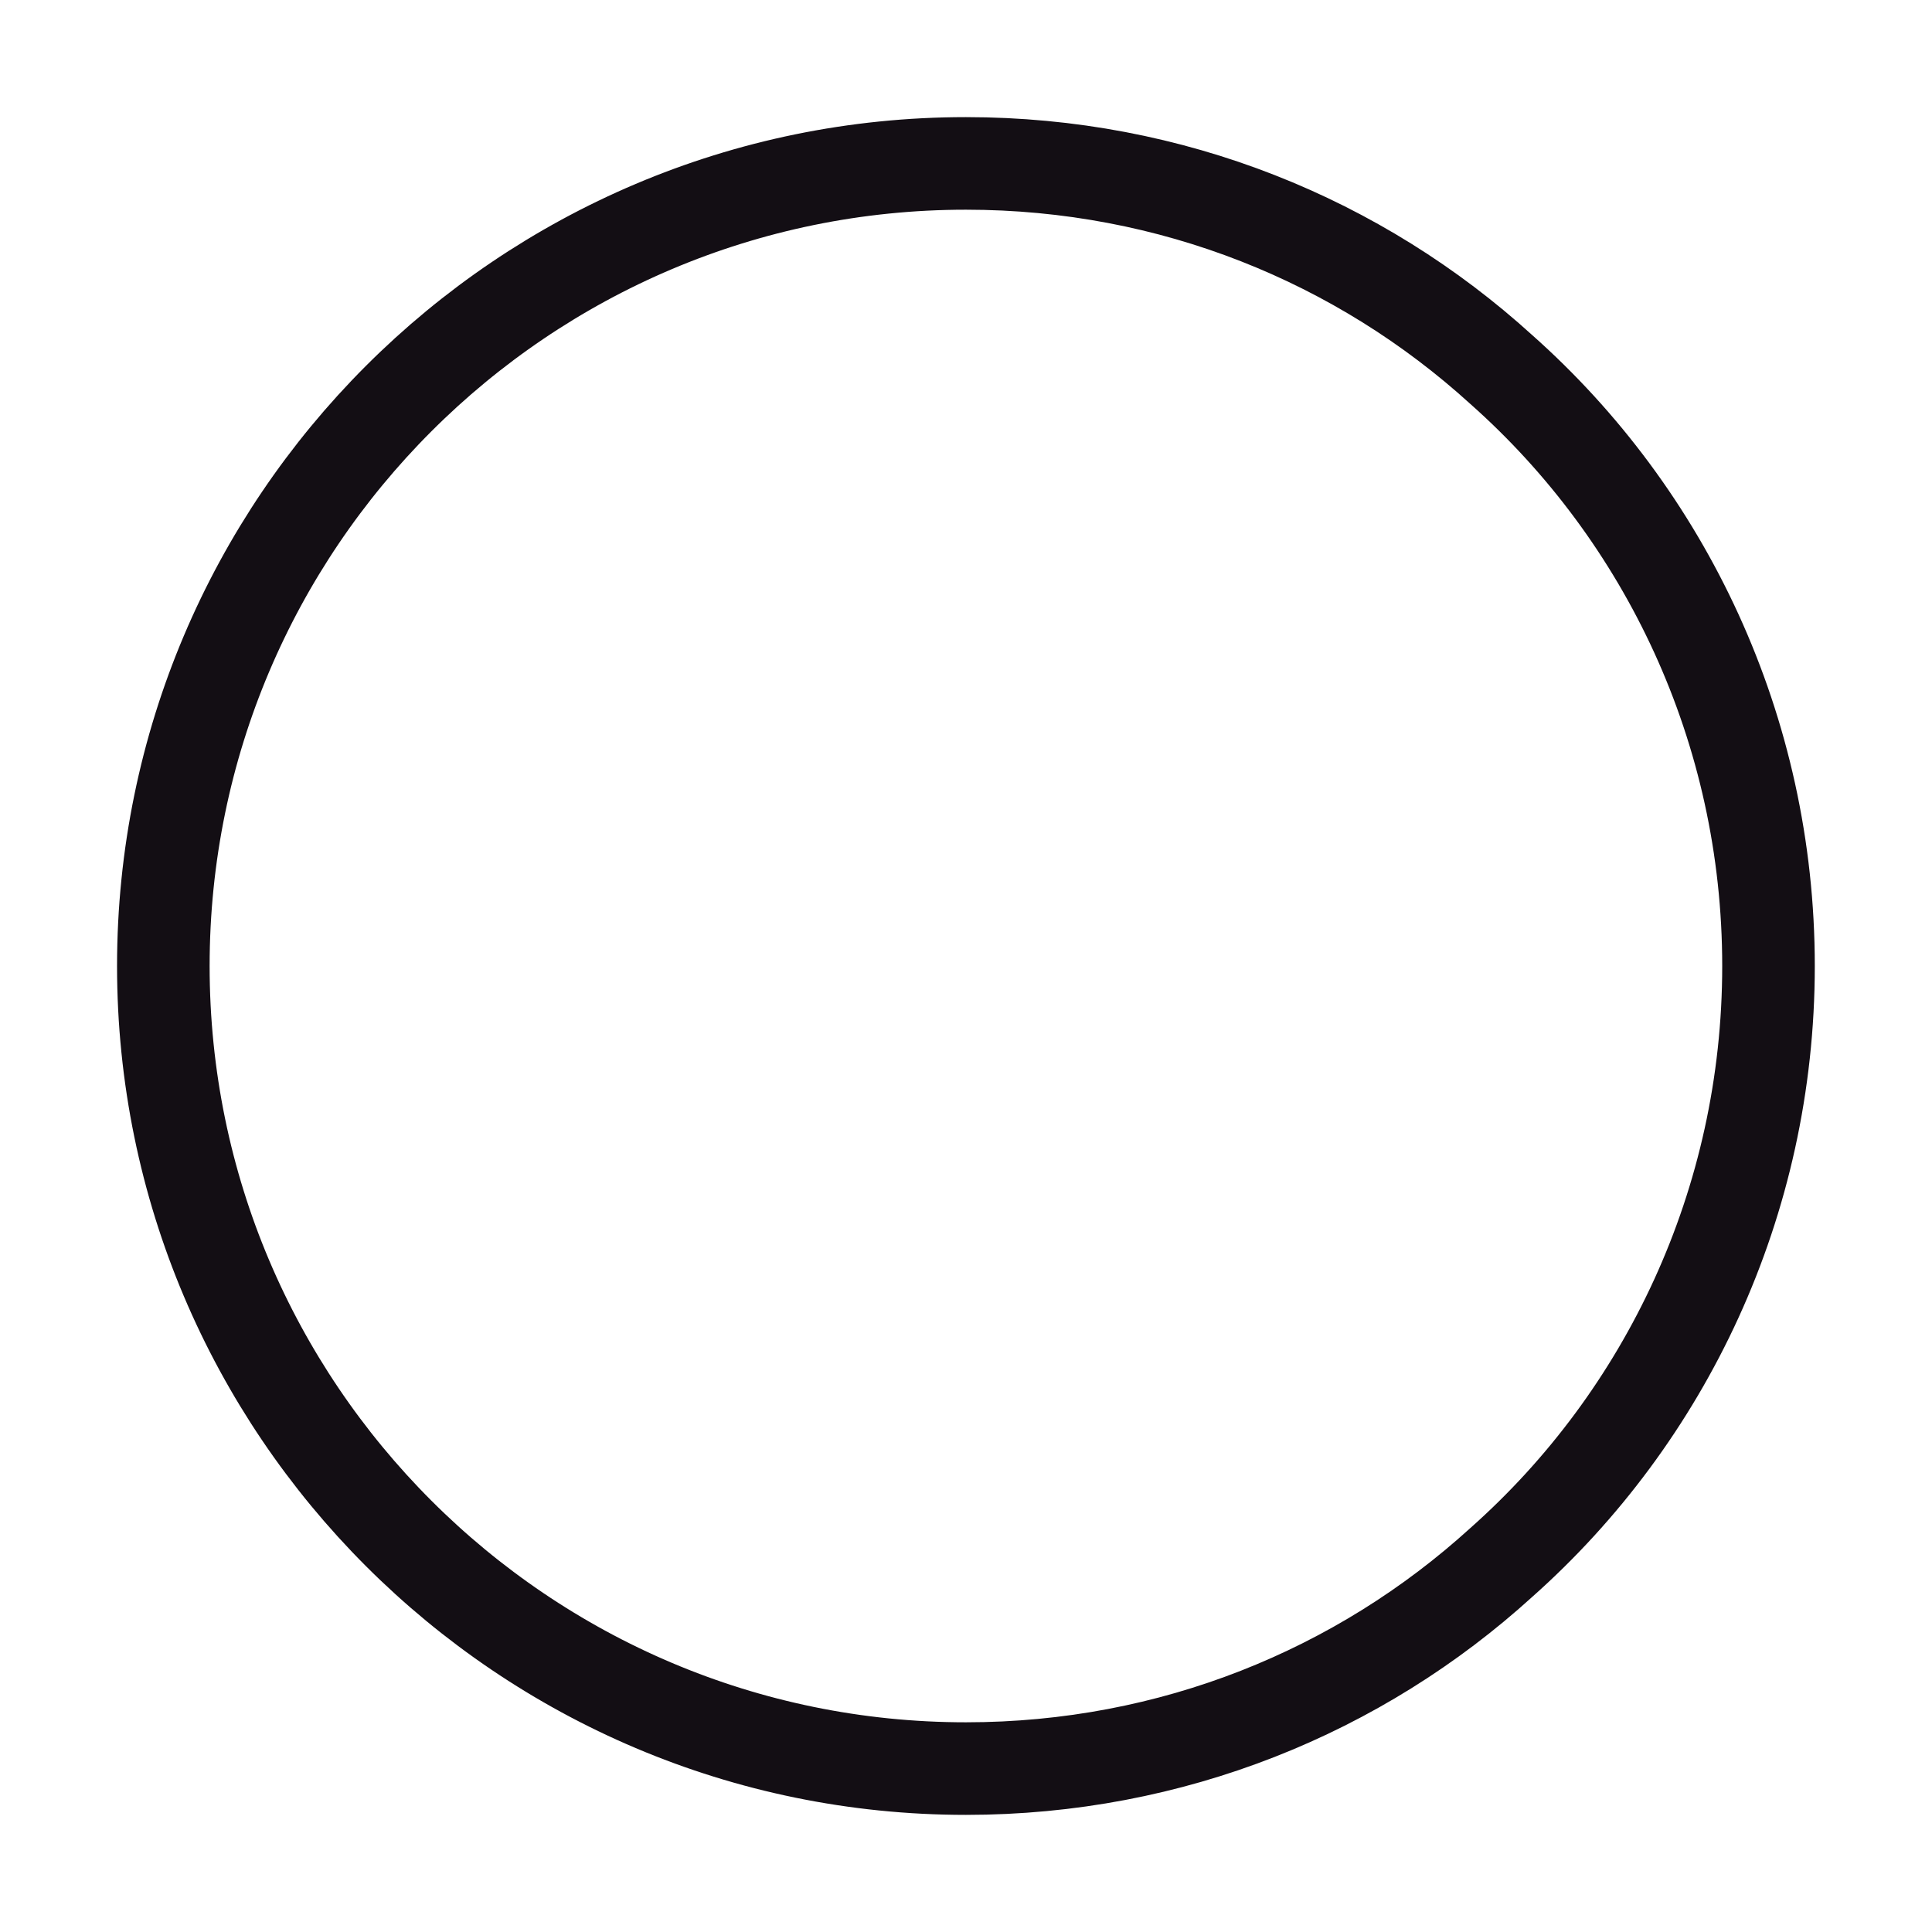 <svg width="24" height="24" viewBox="0 0 24 24" fill="none" xmlns="http://www.w3.org/2000/svg">
<path d="M18.649 19.41C16.889 21.01 14.559 21.97 11.999 21.97C6.499 21.97 2.029 17.5 2.029 12C2.029 6.5 6.499 2.03 11.999 2.03C14.559 2.03 16.889 2.99 18.649 4.59C20.689 6.4 21.969 9.06 21.969 12C21.969 14.94 20.689 17.6 18.649 19.41Z" stroke="#130E14" stroke-width="1.15" stroke-linecap="round" stroke-linejoin="round"/>
</svg>
